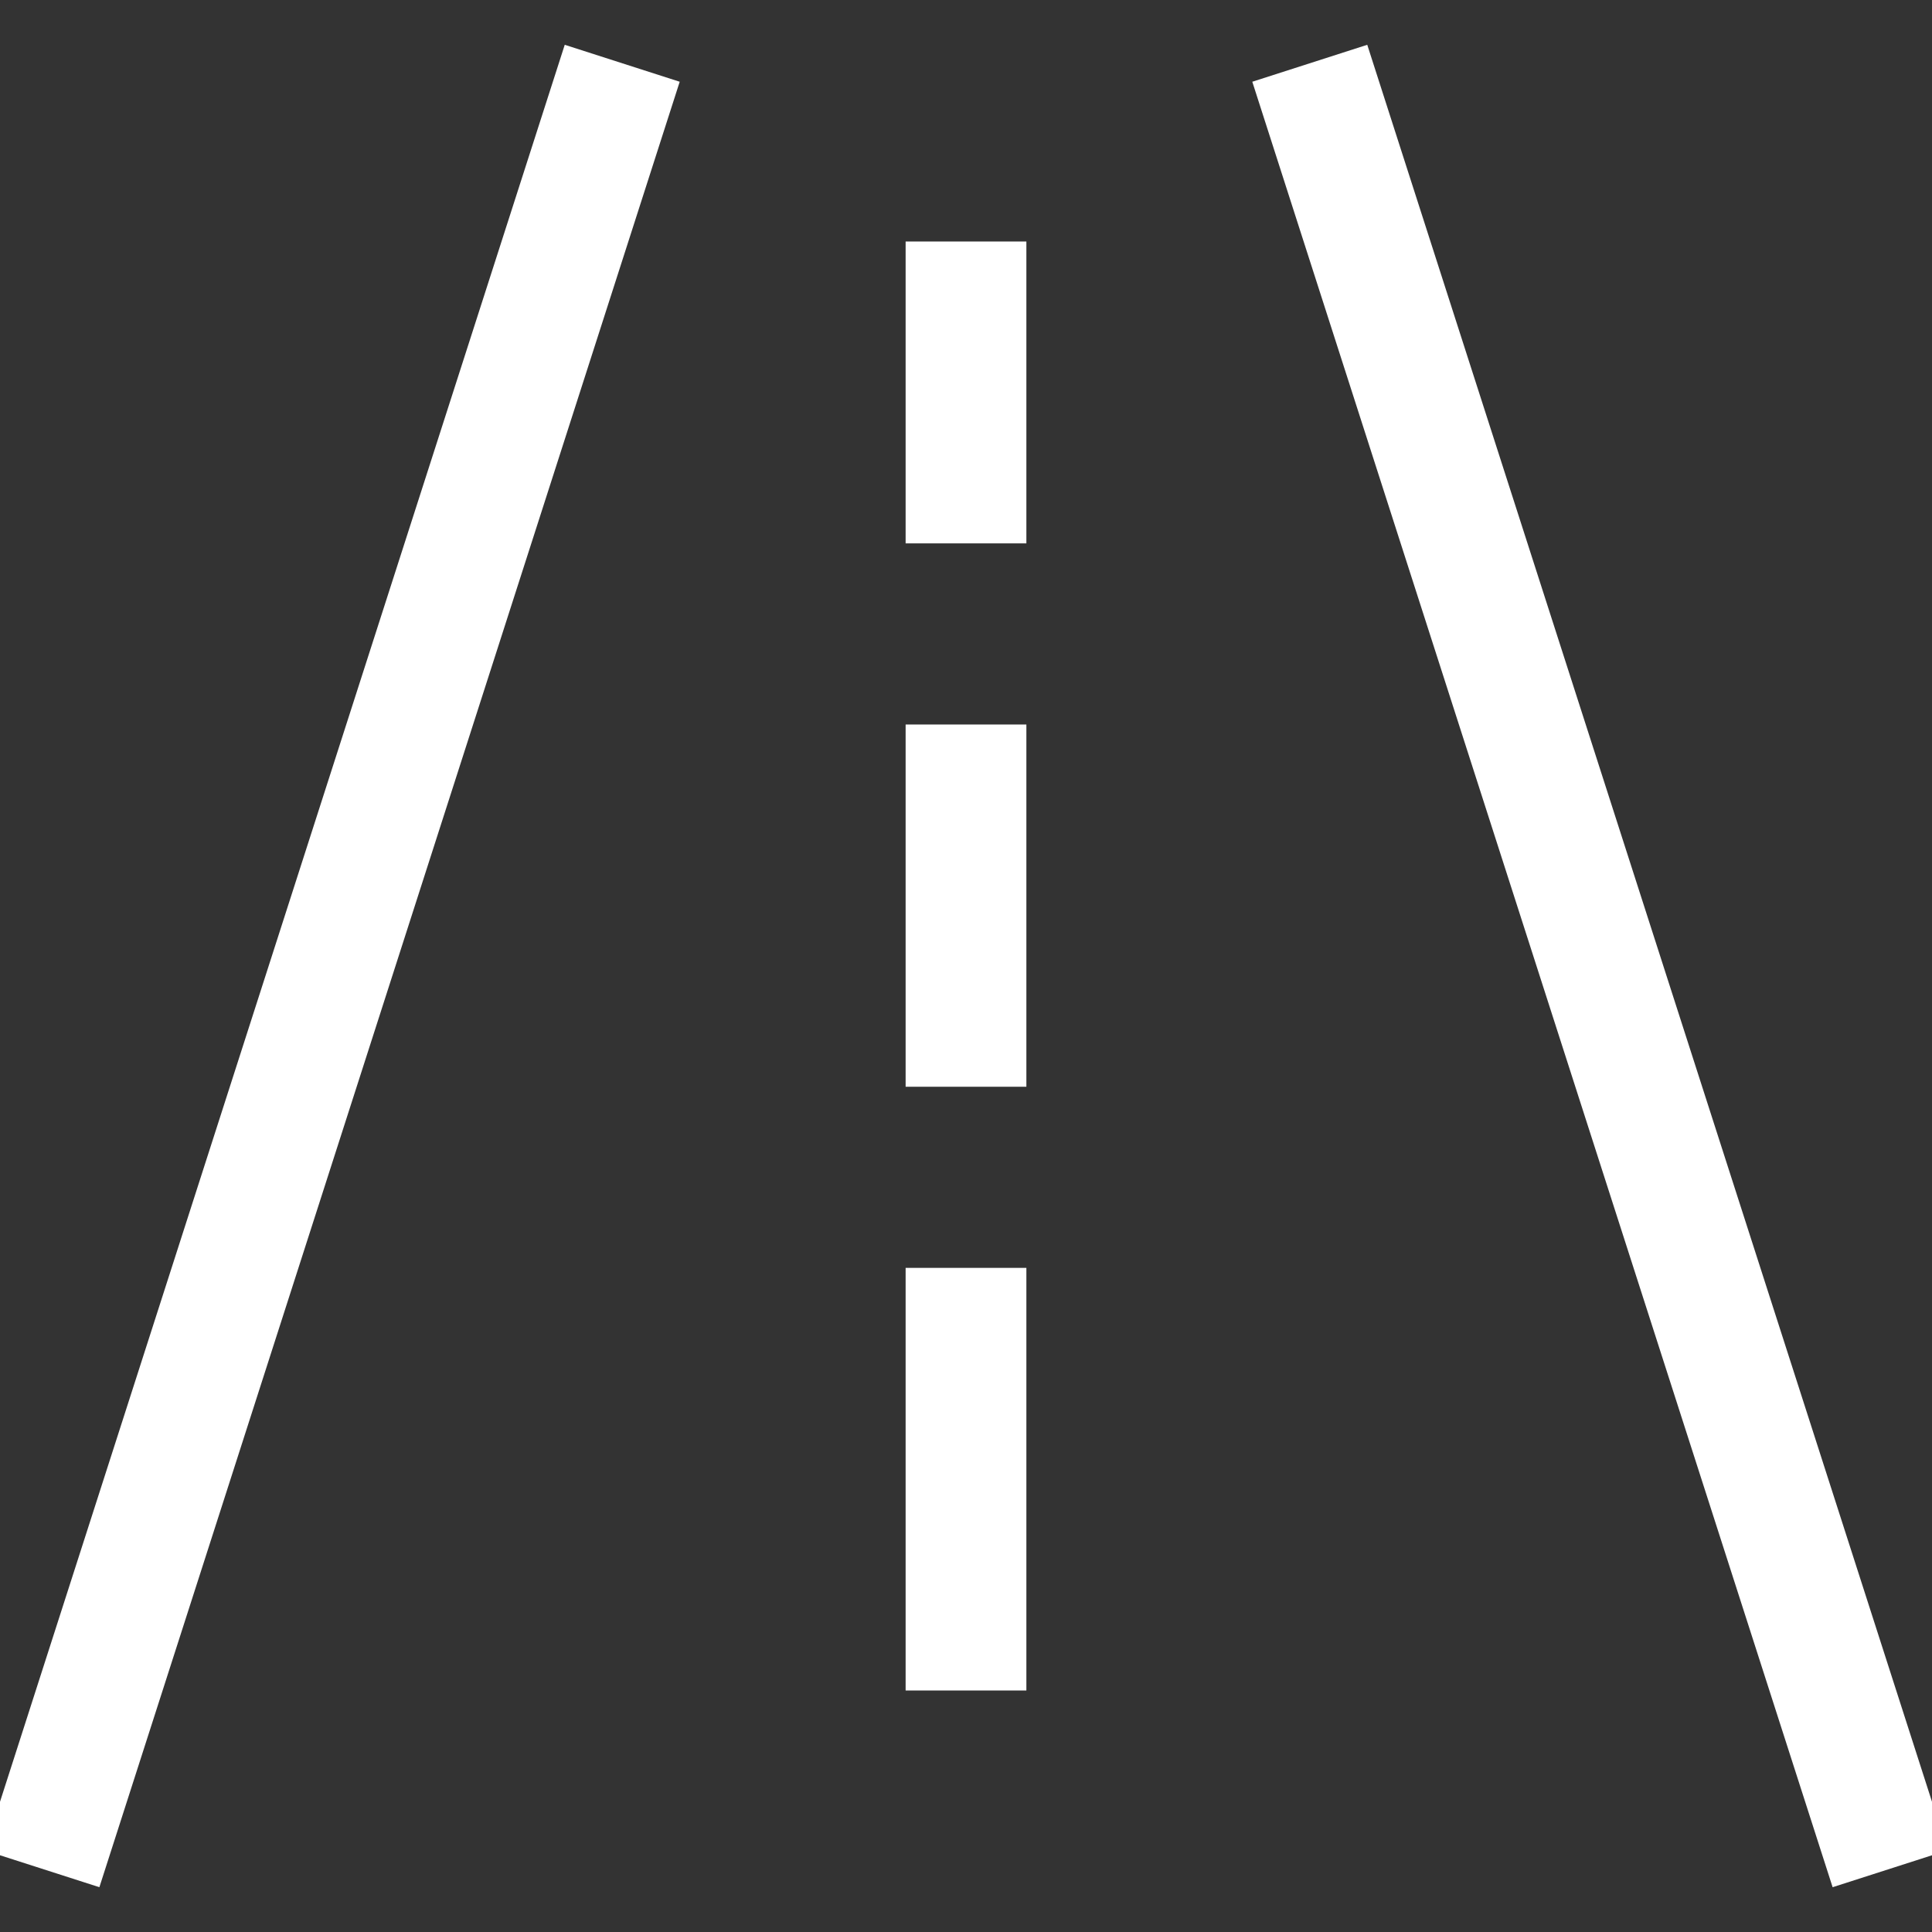 <svg xmlns="http://www.w3.org/2000/svg" viewBox="0 0 32 32"><rect x="0" y="0" width="32" height="32" fill="#333333" stroke="none"/><title>road 2</title><g stroke-linecap="square" stroke-width="2" fill="none" stroke="#ffffff" stroke-linejoin="miter" class="nc-icon-wrapper" stroke-miterlimit="10"><line data-cap="butt" x1="1" y1="30" x2="10" y2="2" stroke-linecap="butt"></line> <line data-cap="butt" x1="22" y1="2" x2="31" y2="30" stroke-linecap="butt"></line> <line x1="16" y1="5" x2="16" y2="8" stroke="#ffffff"></line> <line x1="16" y1="13" x2="16" y2="17" stroke="#ffffff"></line> <line x1="16" y1="22" x2="16" y2="27" stroke="#ffffff"></line></g></svg>